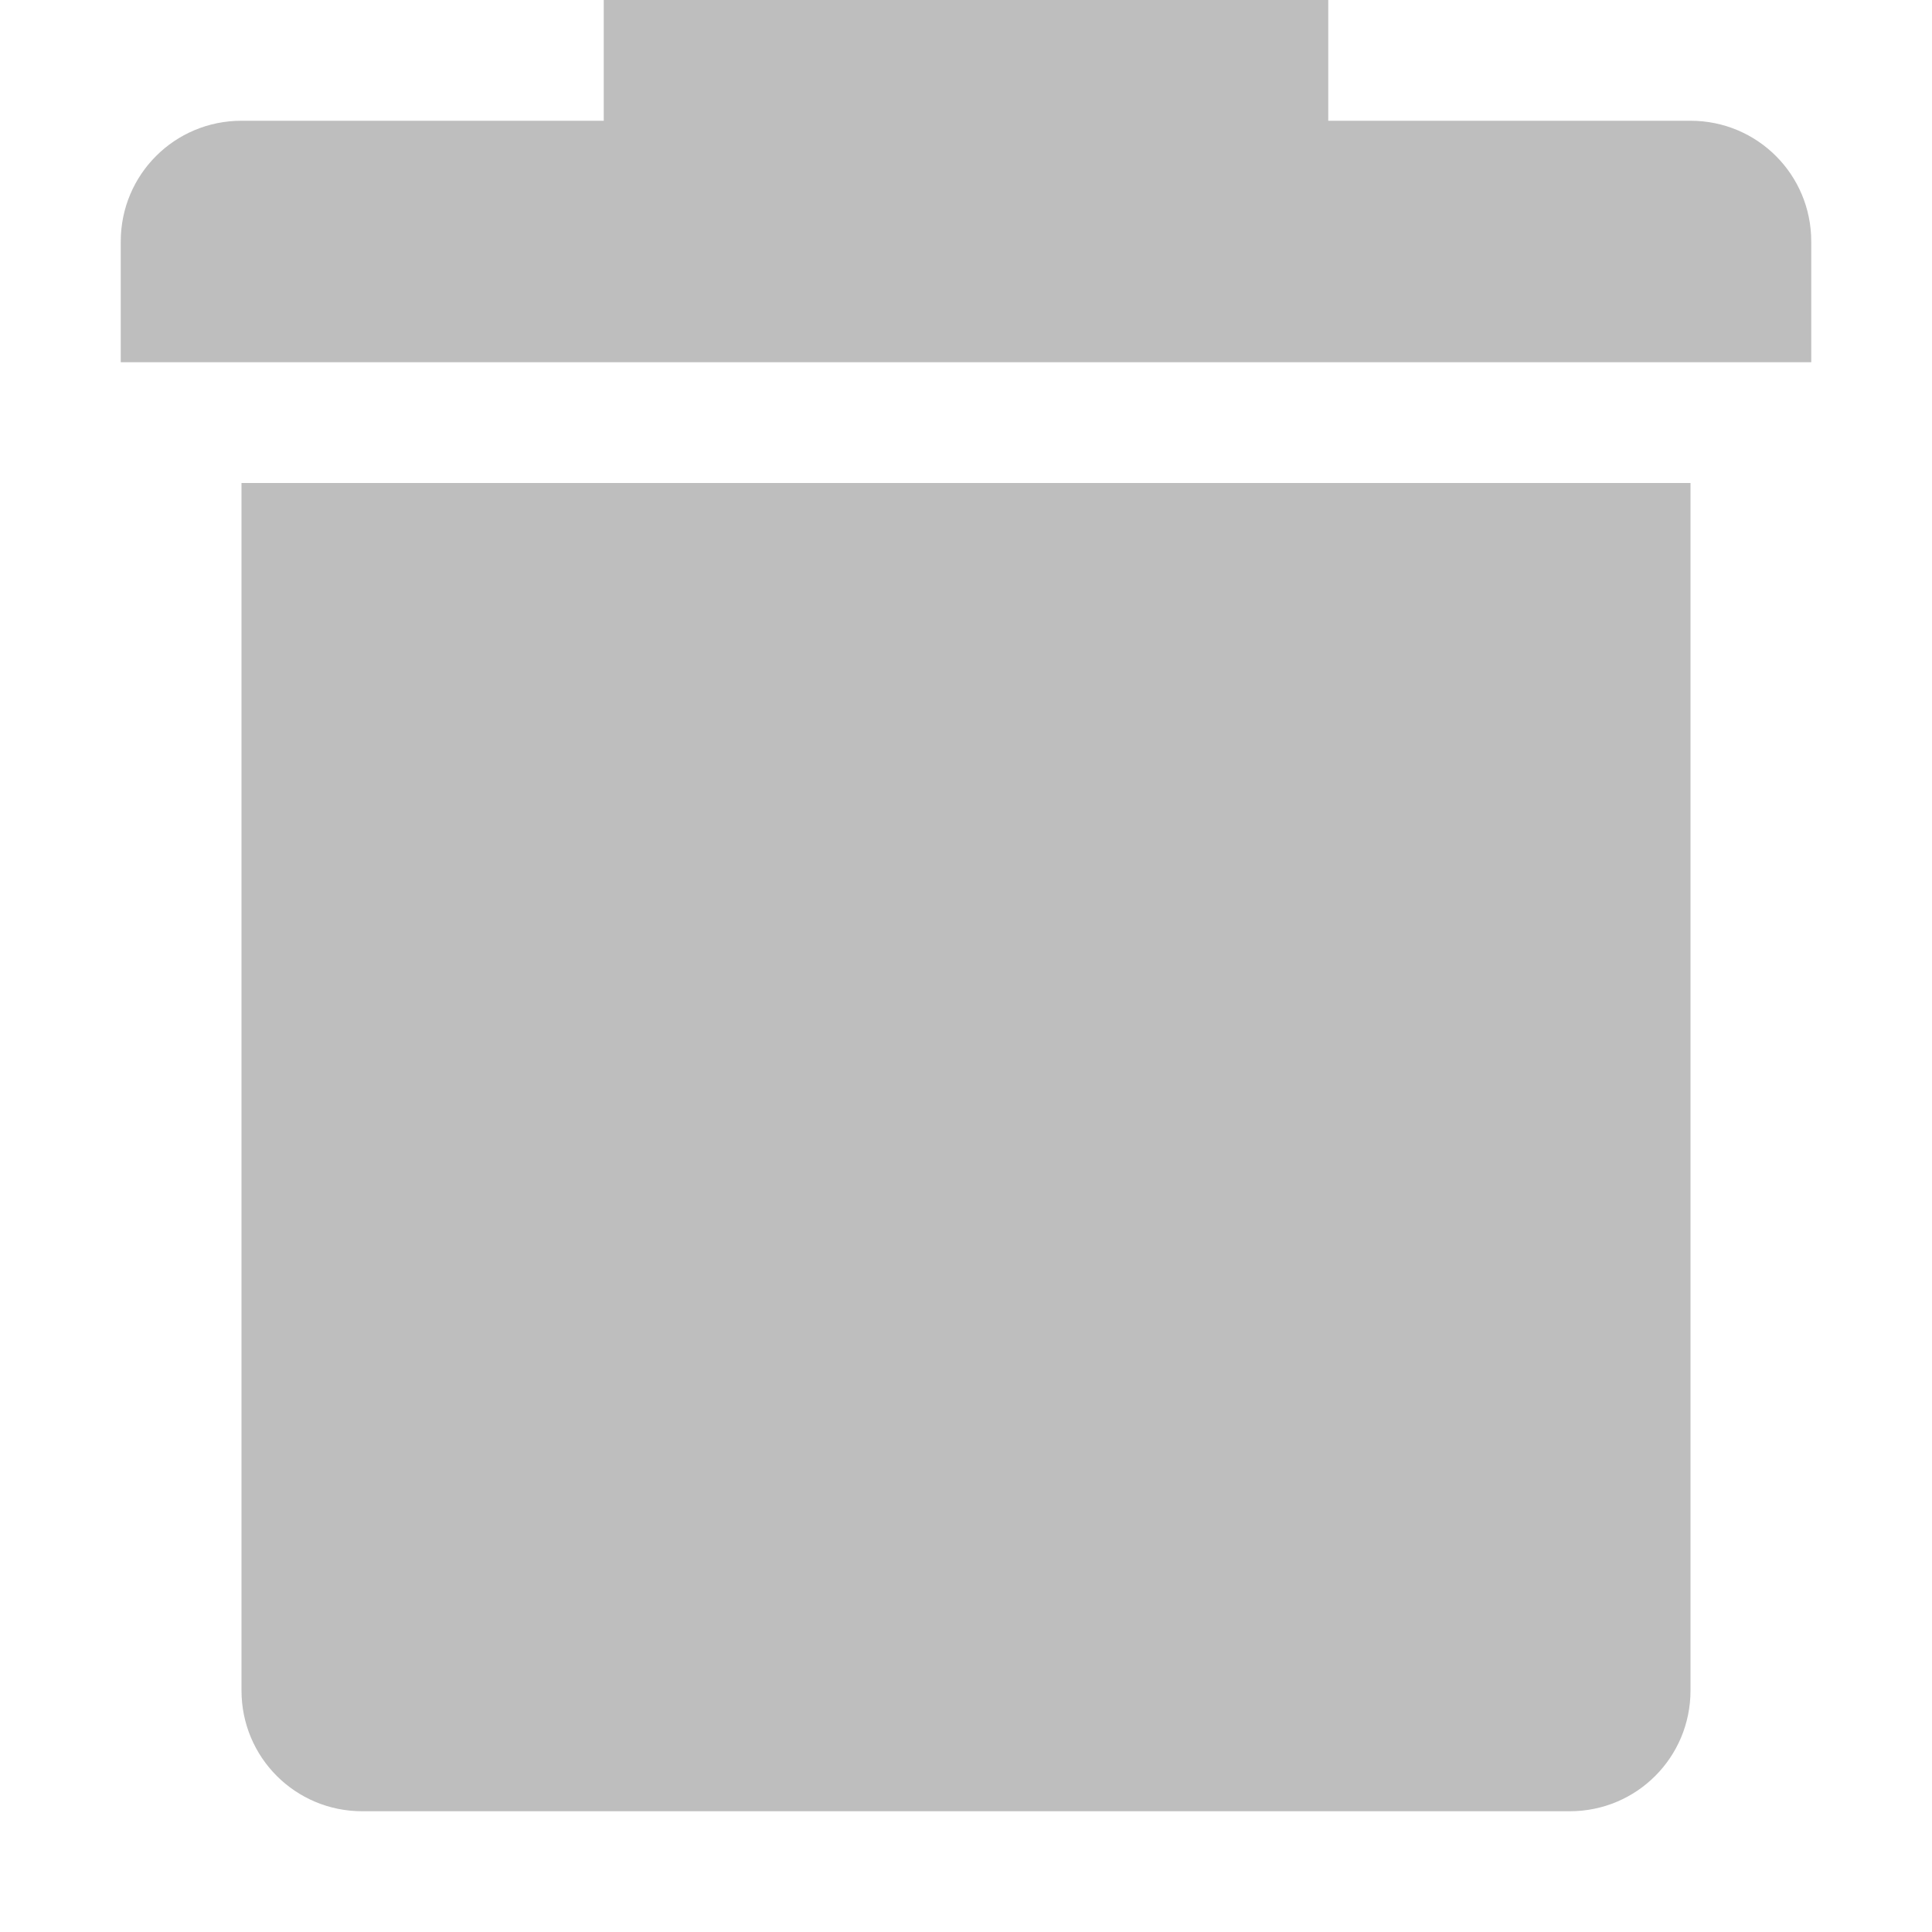 <svg xmlns="http://www.w3.org/2000/svg" xmlns:svg="http://www.w3.org/2000/svg" id="svg7384" width="16" height="16" version="1.1"><title id="title9167">Gnome Symbolic Icon Theme</title><g id="layer13" transform="translate(-482,-176)"><path style="opacity:1;fill:#bebebe;fill-opacity:1;stroke:none;stroke-width:2;stroke-linecap:butt;stroke-linejoin:round;stroke-miterlimit:4;stroke-dasharray:none;stroke-dashoffset:0;stroke-opacity:1" id="rect4192" d="M 5,0 5,1 2,1 C 1.446,1 1,1.446 1,2 L 1,3 15,3 15,2 C 15,1.446 14.554,1 14,1 l -3,0 0,-1 z m -3,4 0,1 0,1 0,8 c 0,0.554 0.446,1 1,1 l 10,0 c 0.554,0 1,-0.446 1,-1 L 14,6 14,5 14,4 13,4 3,4 Z" transform="translate(482,176)"/></g></svg>